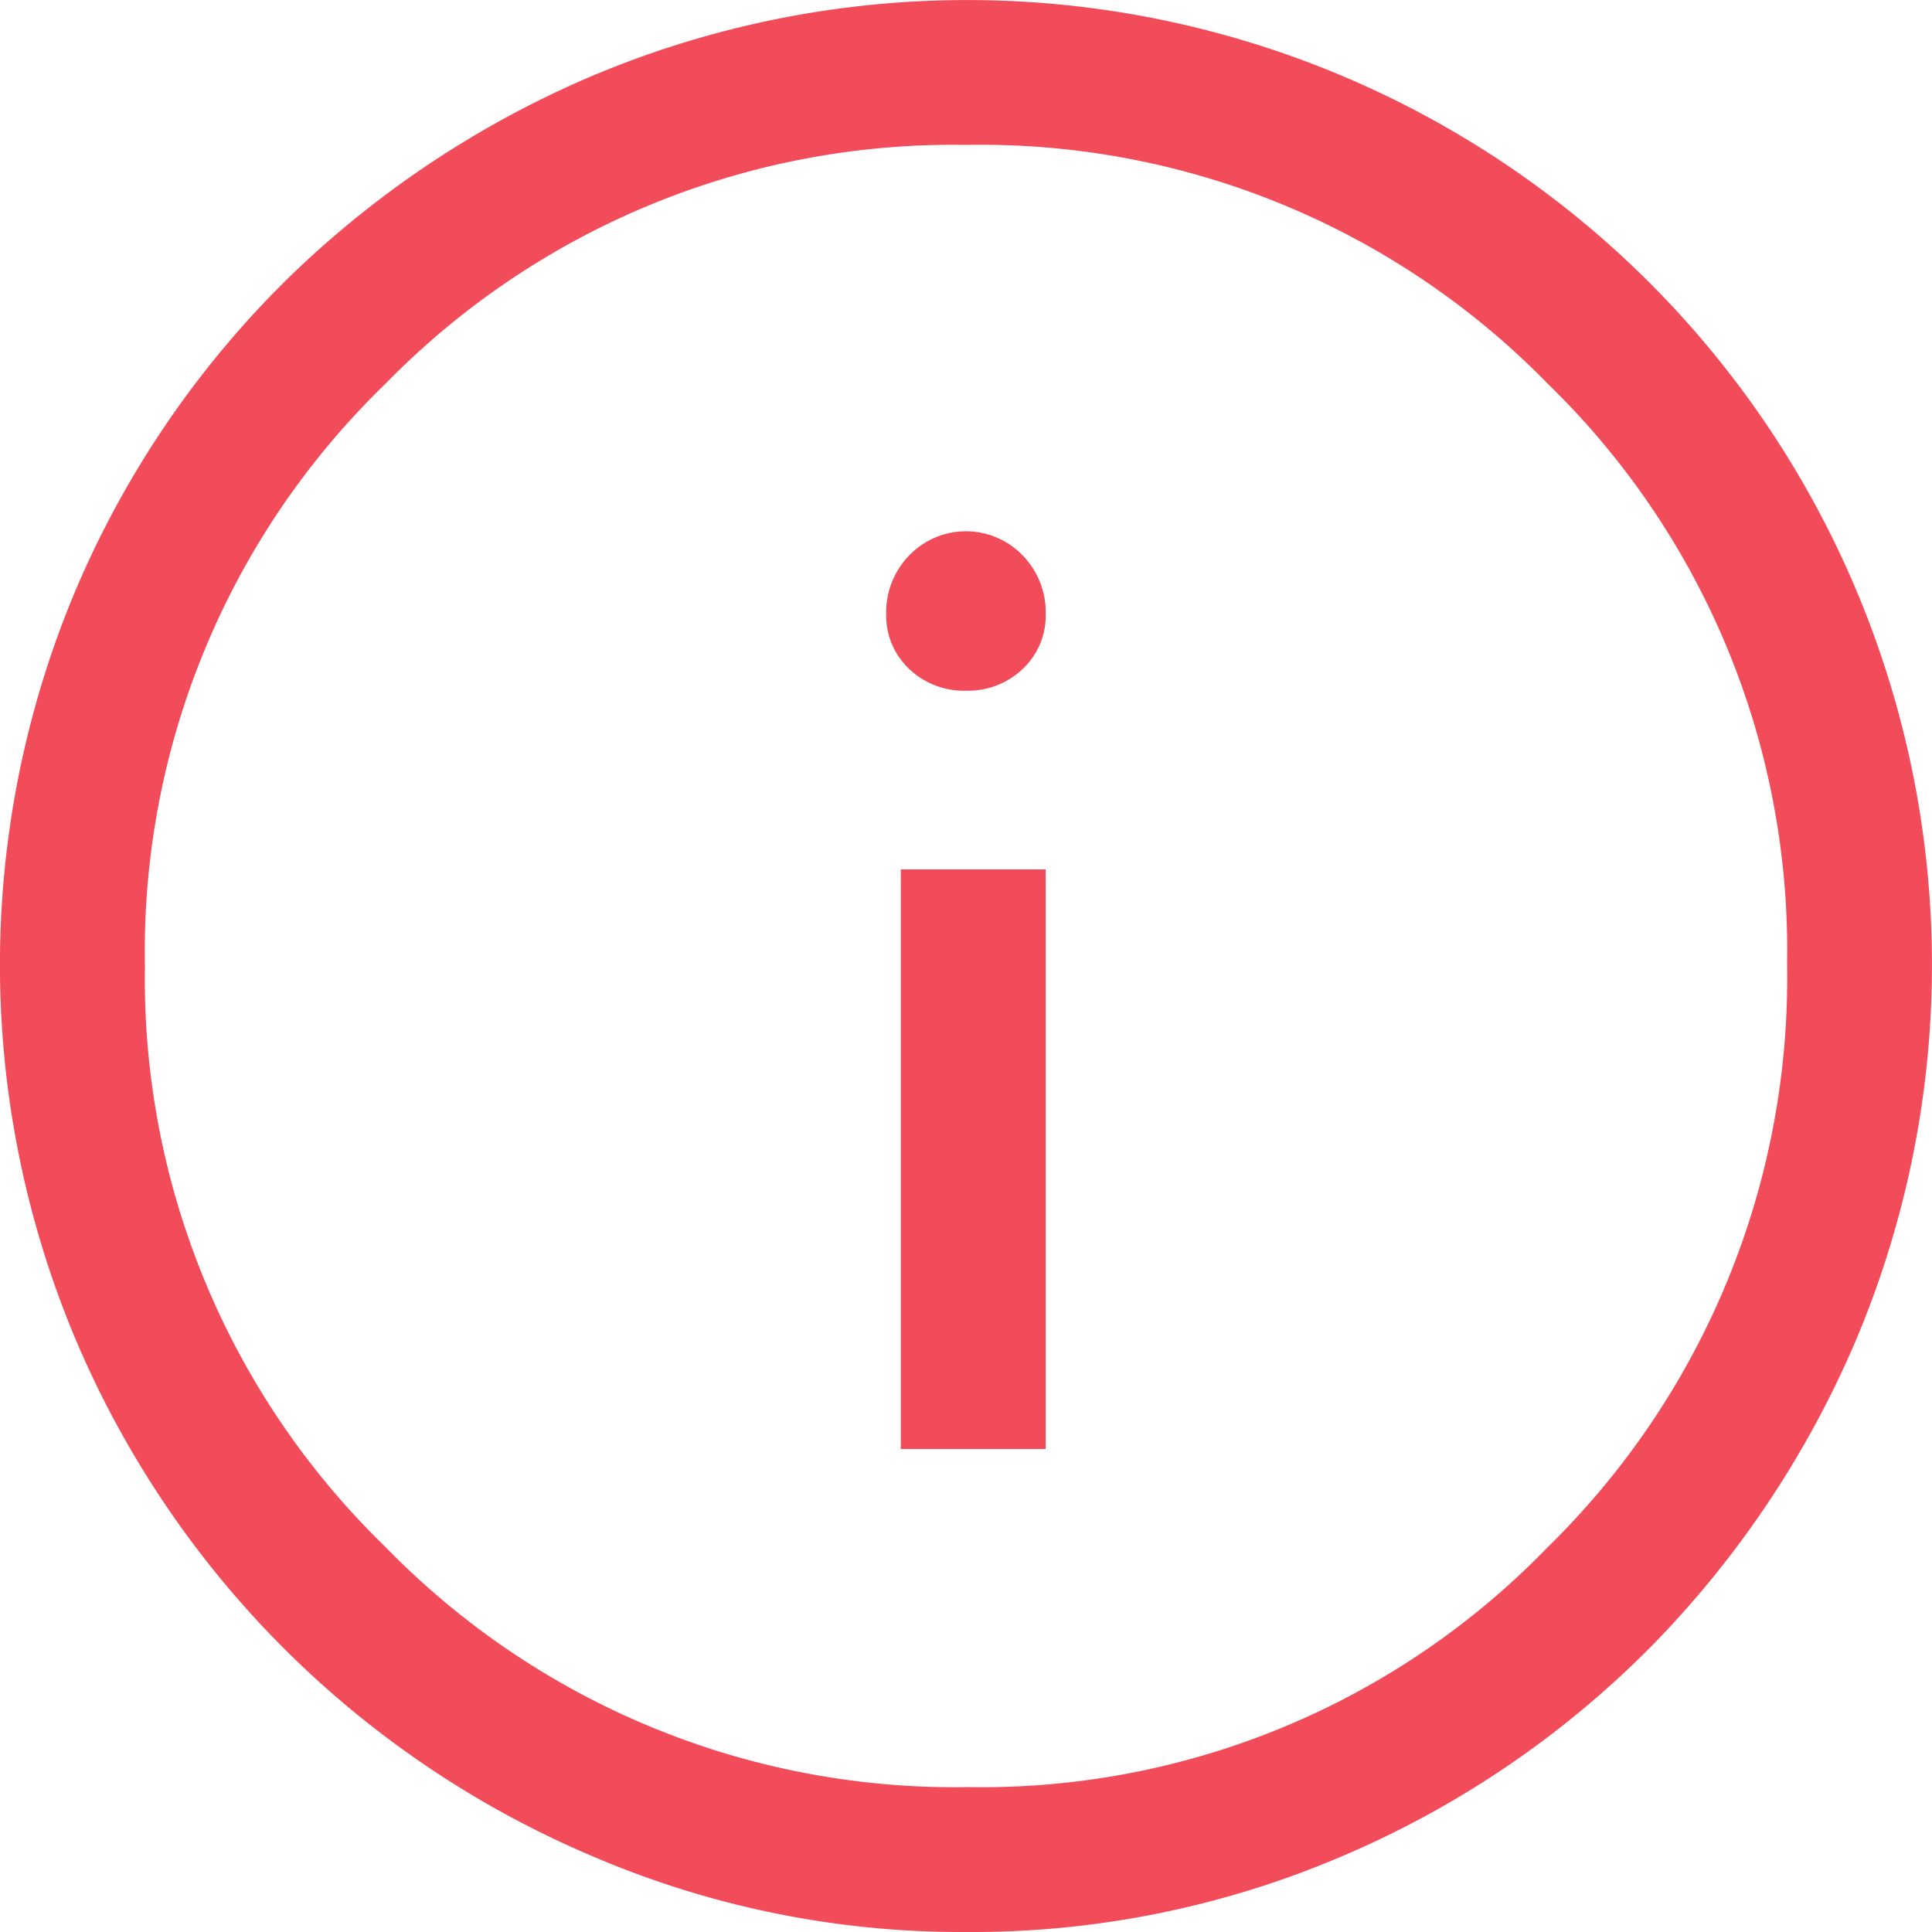 <svg xmlns="http://www.w3.org/2000/svg" width="20" height="20" viewBox="0 0 20 20">
  <path id="info_FILL0_wght400_GRAD0_opsz48_2_" data-name="info_FILL0_wght400_GRAD0_opsz48 (2)" d="M13.325,19h1.5V13h-1.5ZM14,11.15a.821.821,0,0,0,.587-.225.757.757,0,0,0,.238-.575.84.84,0,0,0-.238-.6.815.815,0,0,0-1.175,0,.84.84,0,0,0-.238.6.757.757,0,0,0,.238.575A.821.821,0,0,0,14,11.15ZM14,24a9.676,9.676,0,0,1-3.875-.788,10.075,10.075,0,0,1-5.338-5.337,9.989,9.989,0,0,1,0-7.775,9.994,9.994,0,0,1,2.15-3.175,10.251,10.251,0,0,1,3.188-2.137,9.989,9.989,0,0,1,7.775,0A9.984,9.984,0,0,1,23.212,10.1a9.989,9.989,0,0,1,0,7.775,10.251,10.251,0,0,1-2.138,3.188,9.994,9.994,0,0,1-3.175,2.15A9.738,9.738,0,0,1,14,24Zm.025-1.5a8.15,8.15,0,0,0,6-2.487A8.242,8.242,0,0,0,22.5,13.975a8.171,8.171,0,0,0-2.475-6A8.2,8.2,0,0,0,14,5.5,8.212,8.212,0,0,0,7.988,7.975,8.179,8.179,0,0,0,5.5,14a8.191,8.191,0,0,0,2.488,6.012A8.22,8.22,0,0,0,14.025,22.5ZM14,14Z" transform="translate(-4 -4)" fill="#f24b59"/>
</svg>
